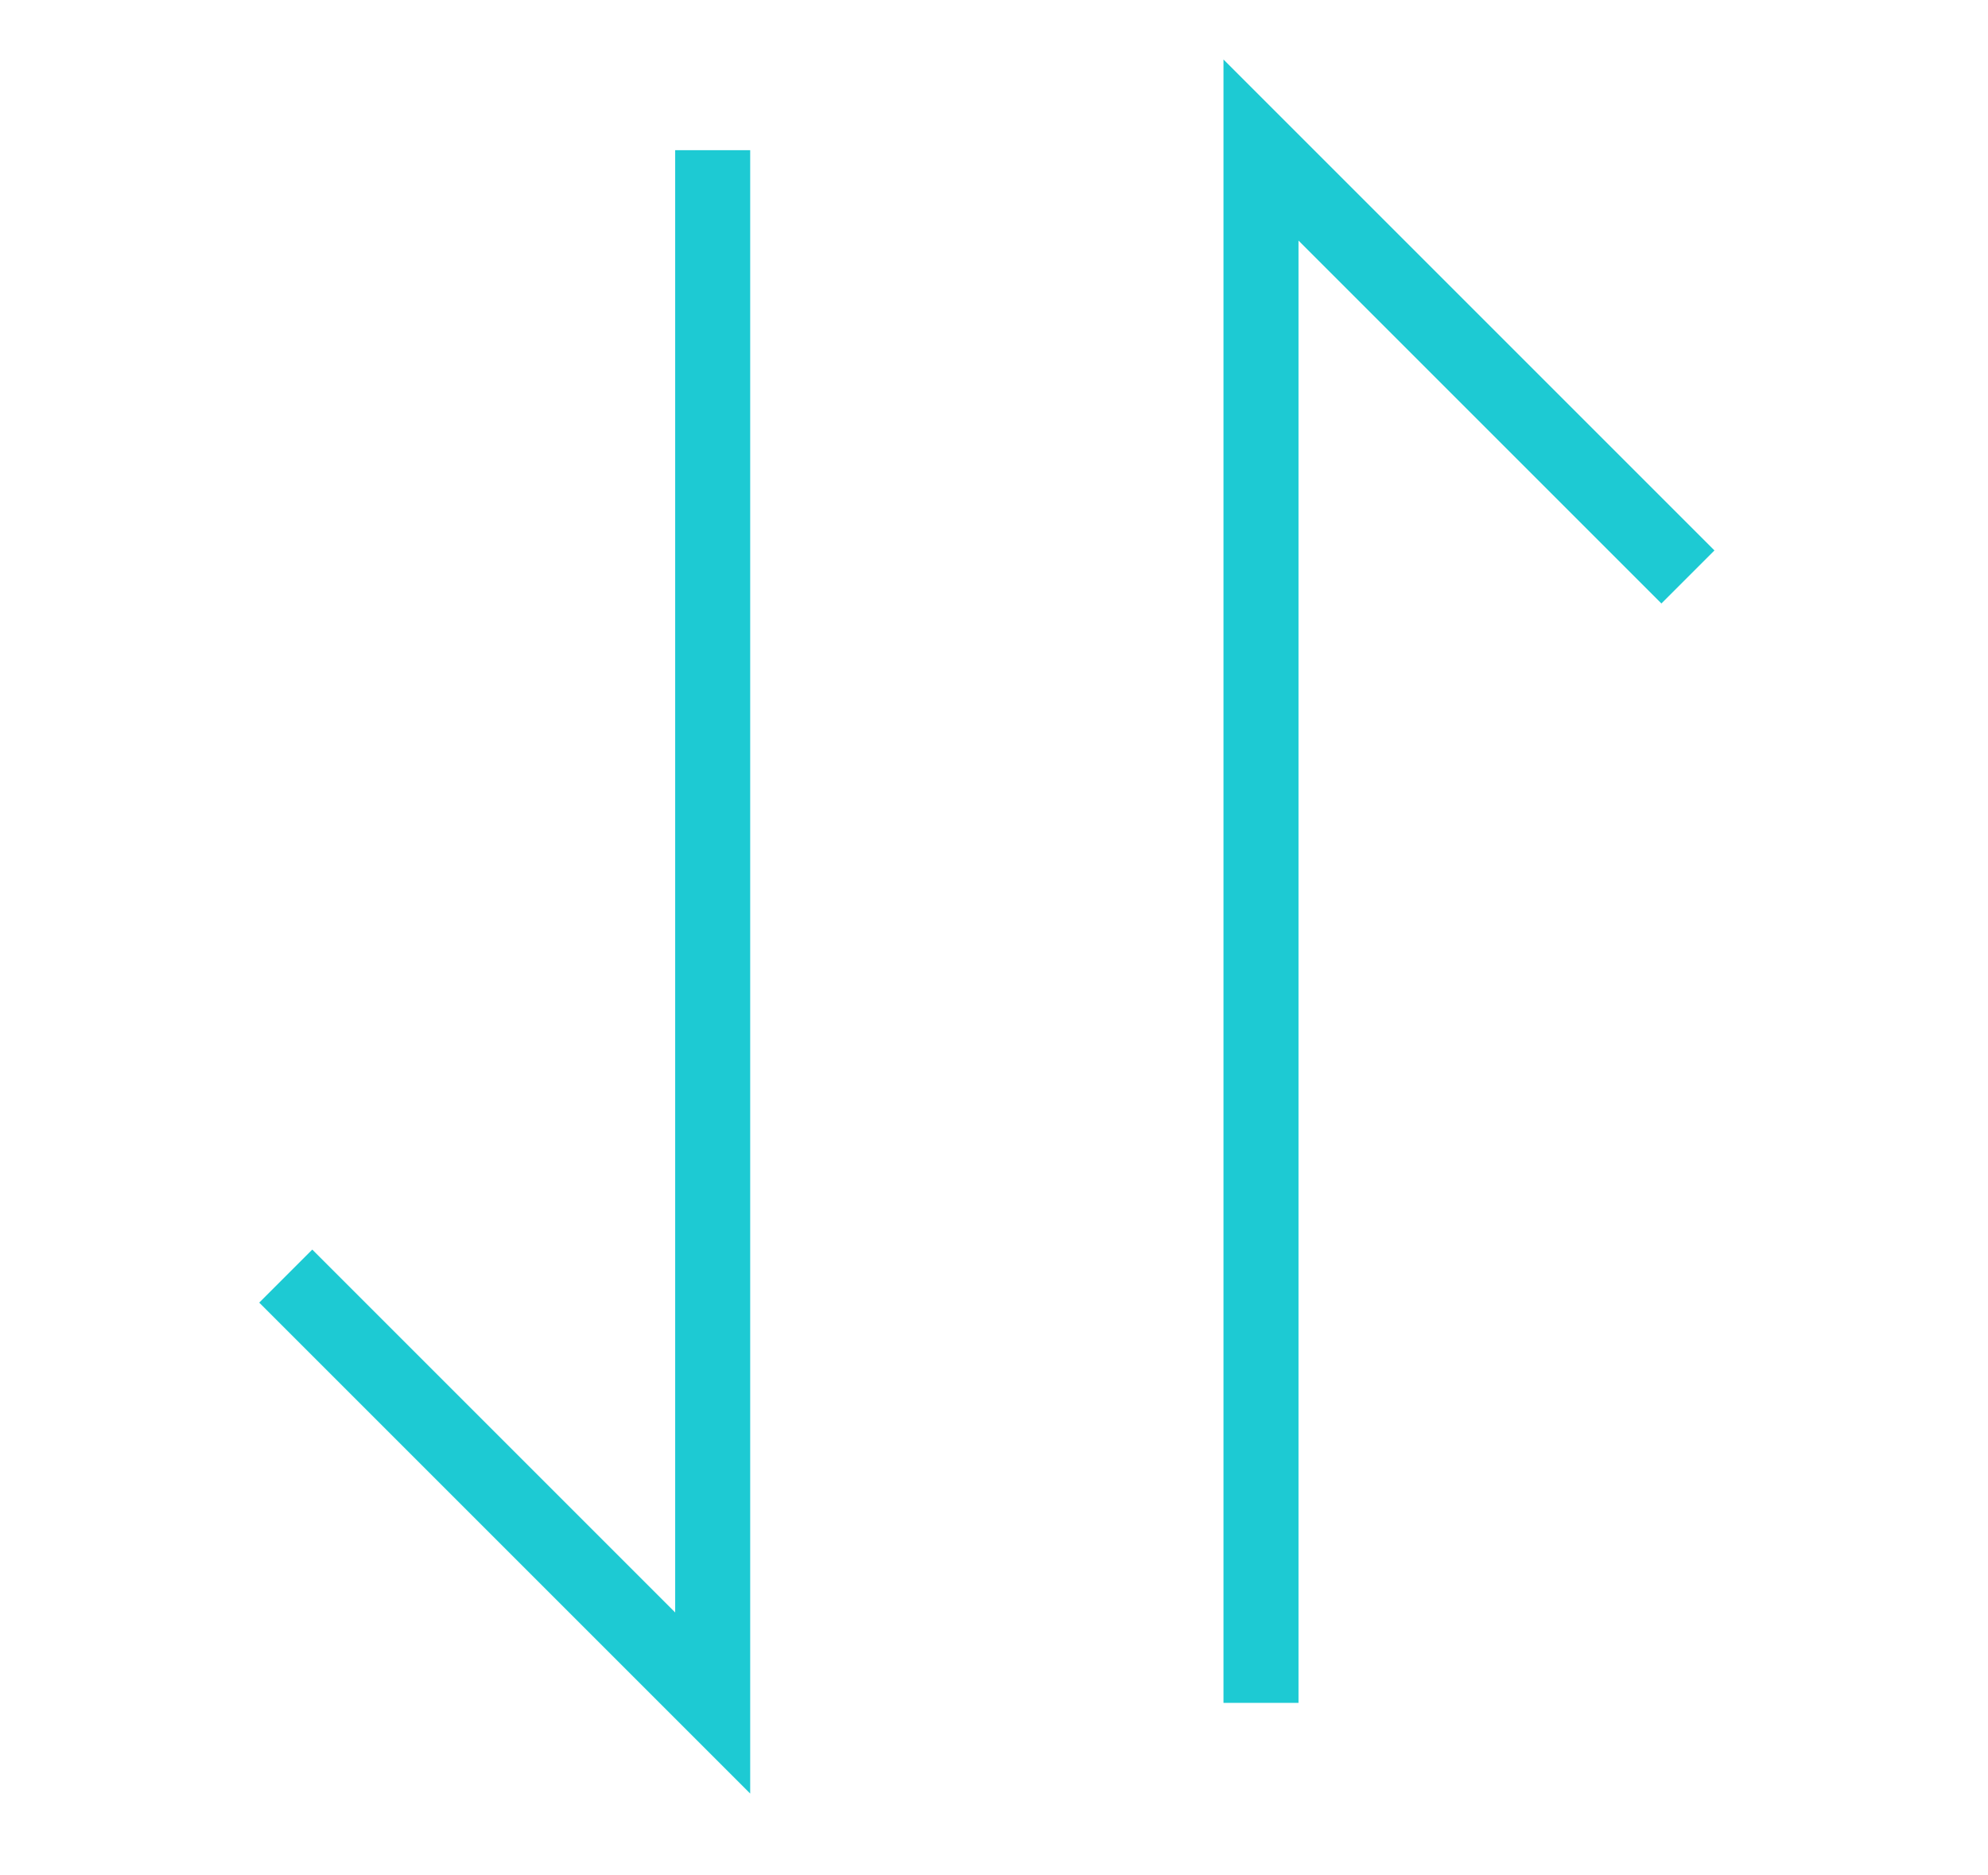 <svg xmlns="http://www.w3.org/2000/svg" width="53" height="50" viewBox="0 0 53 50">
    <defs>
        <clipPath id="19l00q7u8a">
            <path data-name="사각형 282" transform="translate(904 1155)" style="fill:#fff;stroke:#707070" d="M0 0h50v53H0z"/>
        </clipPath>
    </defs>
    <g data-name="img_arrow_r&amp;l" transform="rotate(90 1056 152)" style="clip-path:url(#19l00q7u8a)">
        <g data-name="그룹 1466">
            <path data-name="패스 128" d="m7754.441 1165.089-11.382 11.382h41.4" transform="translate(-6835.059 -2.089)" style="fill:none;stroke:#1dcad3;stroke-width:2px"/>
            <path data-name="패스 132" d="m7773.081 1176.471 11.382-11.382h-41.4" transform="translate(-6835.059 23.911)" style="fill:none;stroke:#1dcad3;stroke-width:2px"/>
        </g>
    </g>
</svg>

